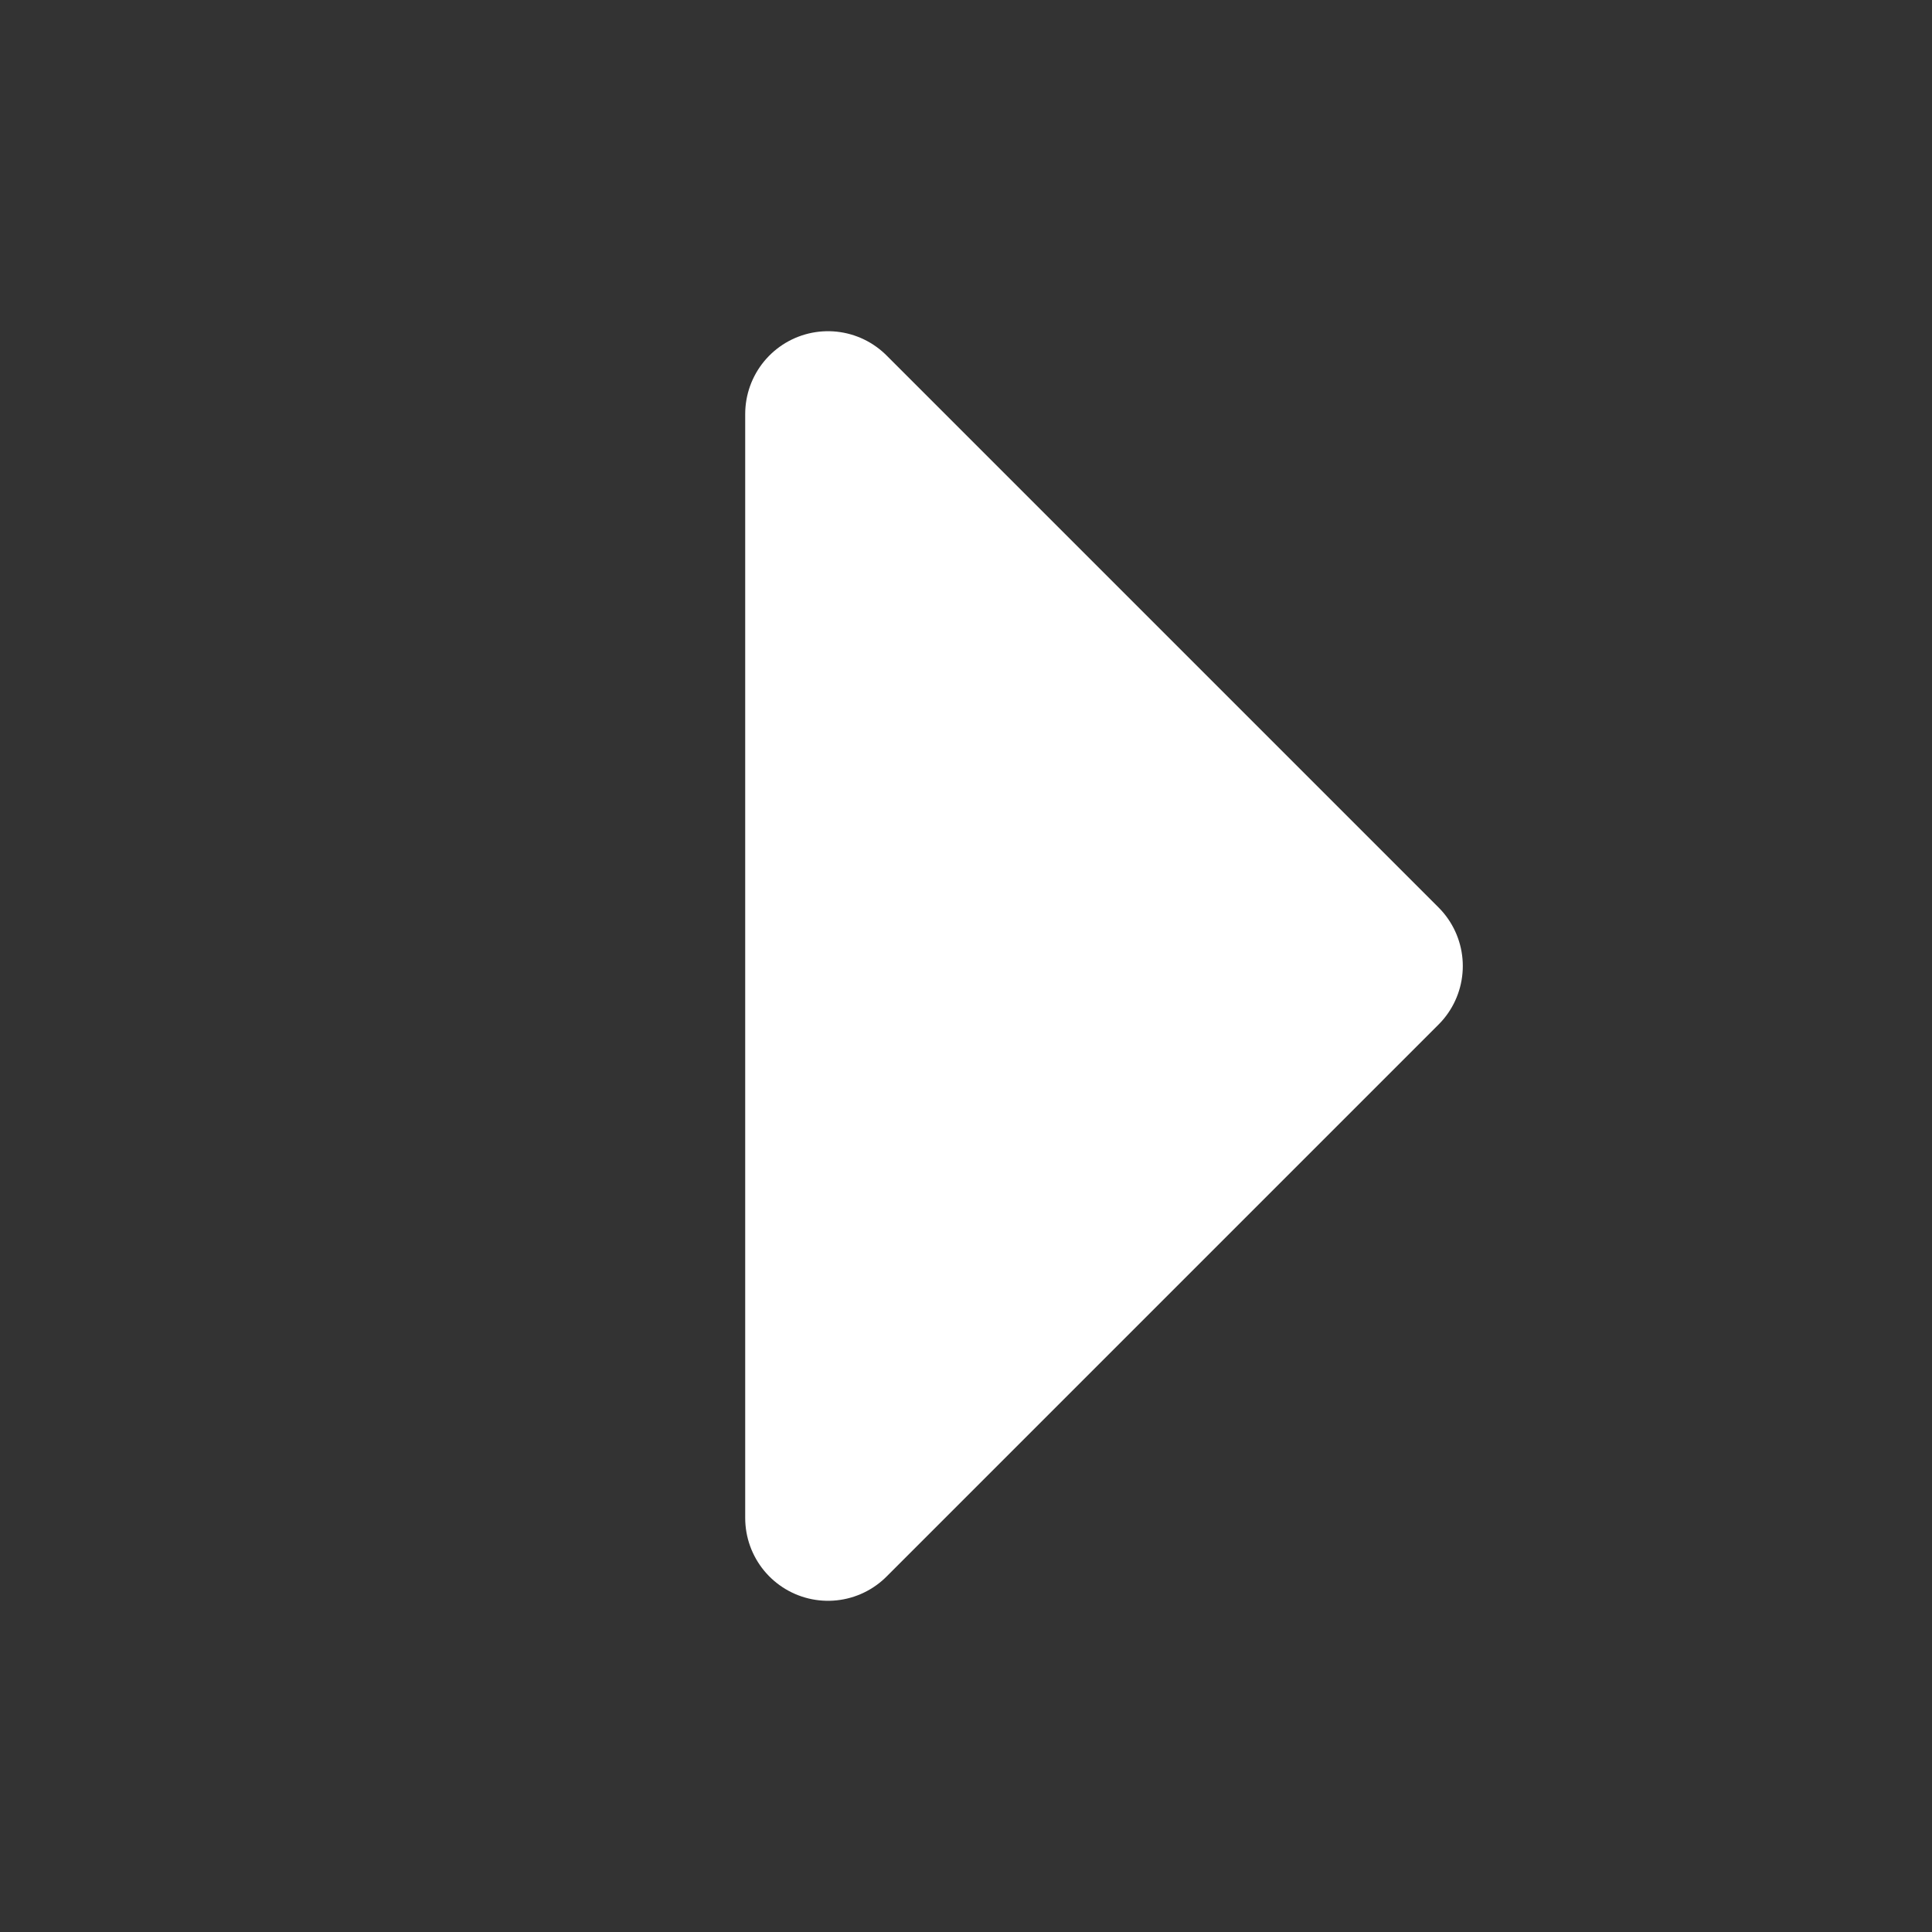 <svg width="14" height="14" viewBox="0 0 14 14" fill="none" xmlns="http://www.w3.org/2000/svg">
<rect x="0" y="0" width="14" height="14" fill="#333333" stroke="none"/>
<path fill-rule="evenodd" clip-rule="evenodd" d="M6 3L10 7L6 11L6 3Z" fill="#ffffff" stroke="#ffffff" stroke-width="1.2" stroke-linecap="round" stroke-linejoin="round"/>
</svg>
